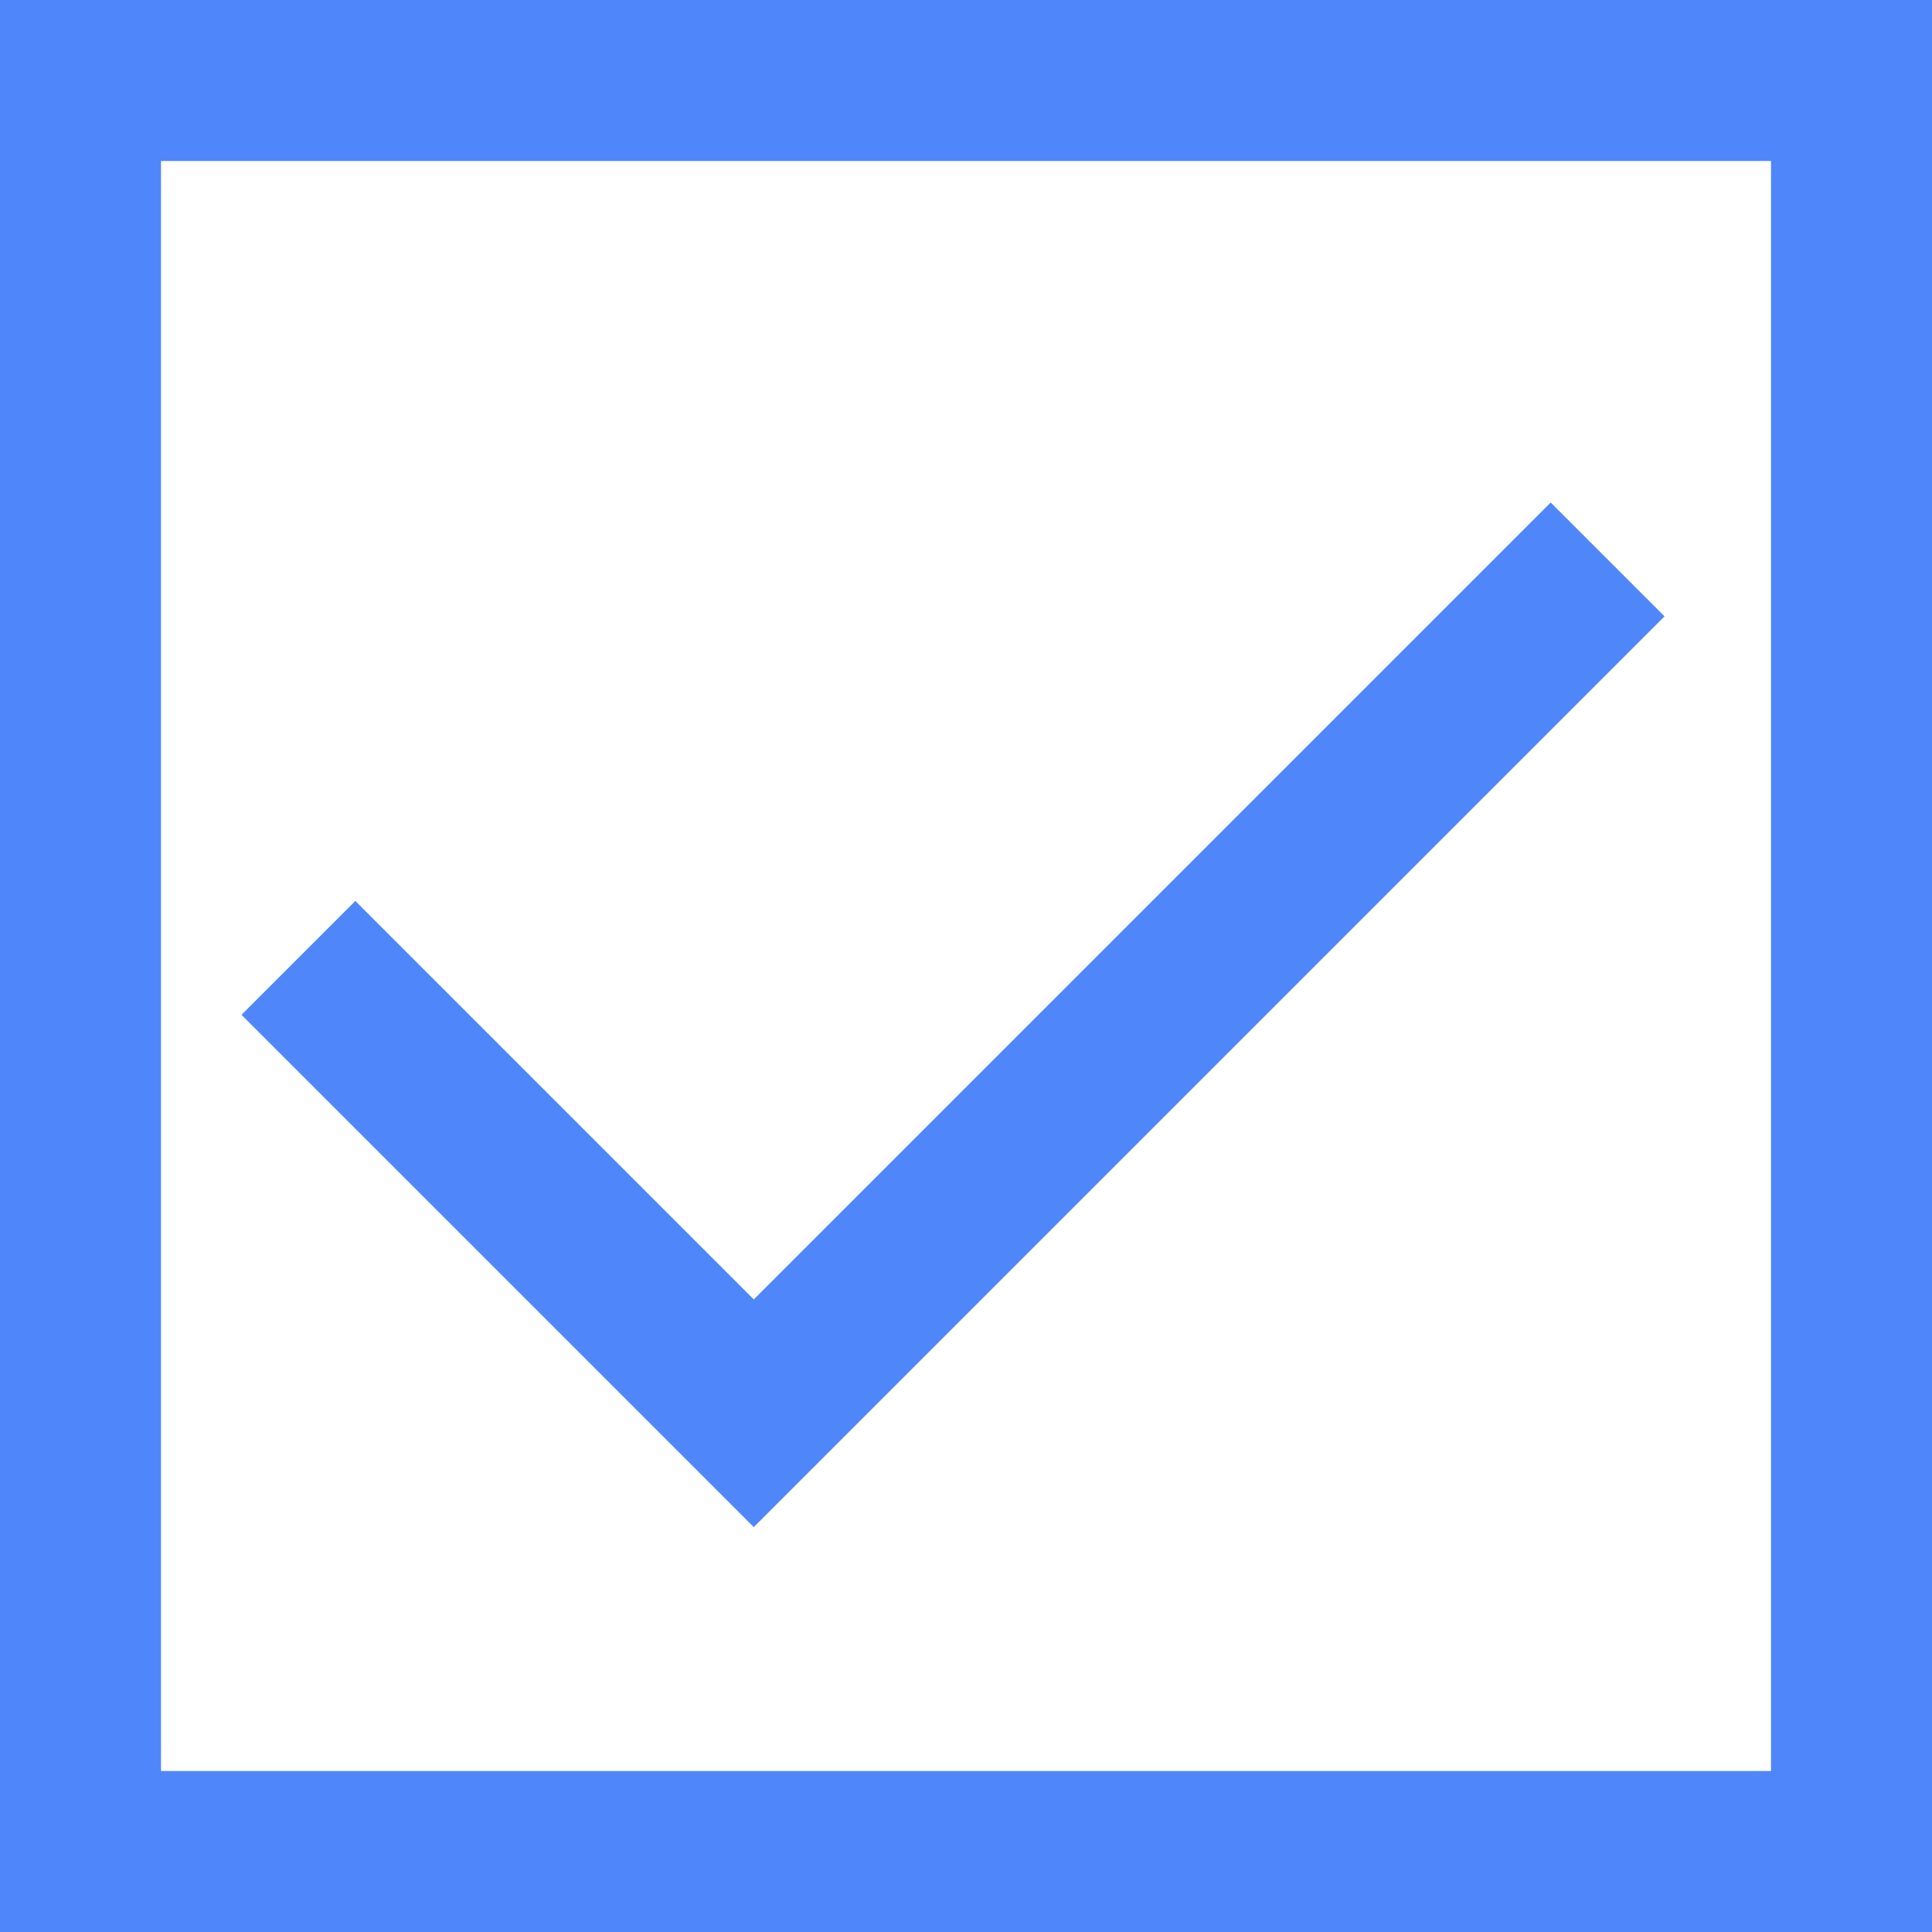 <?xml version="1.0" encoding="UTF-8"?>
<svg width="24px" height="24px" viewBox="0 0 24 24" version="1.1" xmlns="http://www.w3.org/2000/svg" xmlns:xlink="http://www.w3.org/1999/xlink">
    <!-- Generator: Sketch 46.2 (44496) - http://www.bohemiancoding.com/sketch -->
    <title>box_sel</title>
    <desc>Created with Sketch.</desc>
    <defs></defs>
    <g id="课程表_PC2" stroke="none" stroke-width="1" fill="none" fill-rule="evenodd">
        <g id="icon" transform="translate(-450, -422)" fill="#4F87FB">
            <path d="M450,422 L474,422 L474,446 L450,446 L450,422 Z M452,424 L452,444 L472,444 L472,424 L452,424 Z" id="Combined-Shape"></path>
            <path d="M455.985,434.985 L455.985,427.985 L453.985,427.985 L453.985,435.985 L453.985,436.985 L469.985,436.985 L469.985,434.985 L455.985,434.985 Z" id="Combined-Shape" transform="translate(461.485, 432.485) rotate(-45) translate(-461.485, -432.485) "></path>
        </g>
    </g>
</svg>